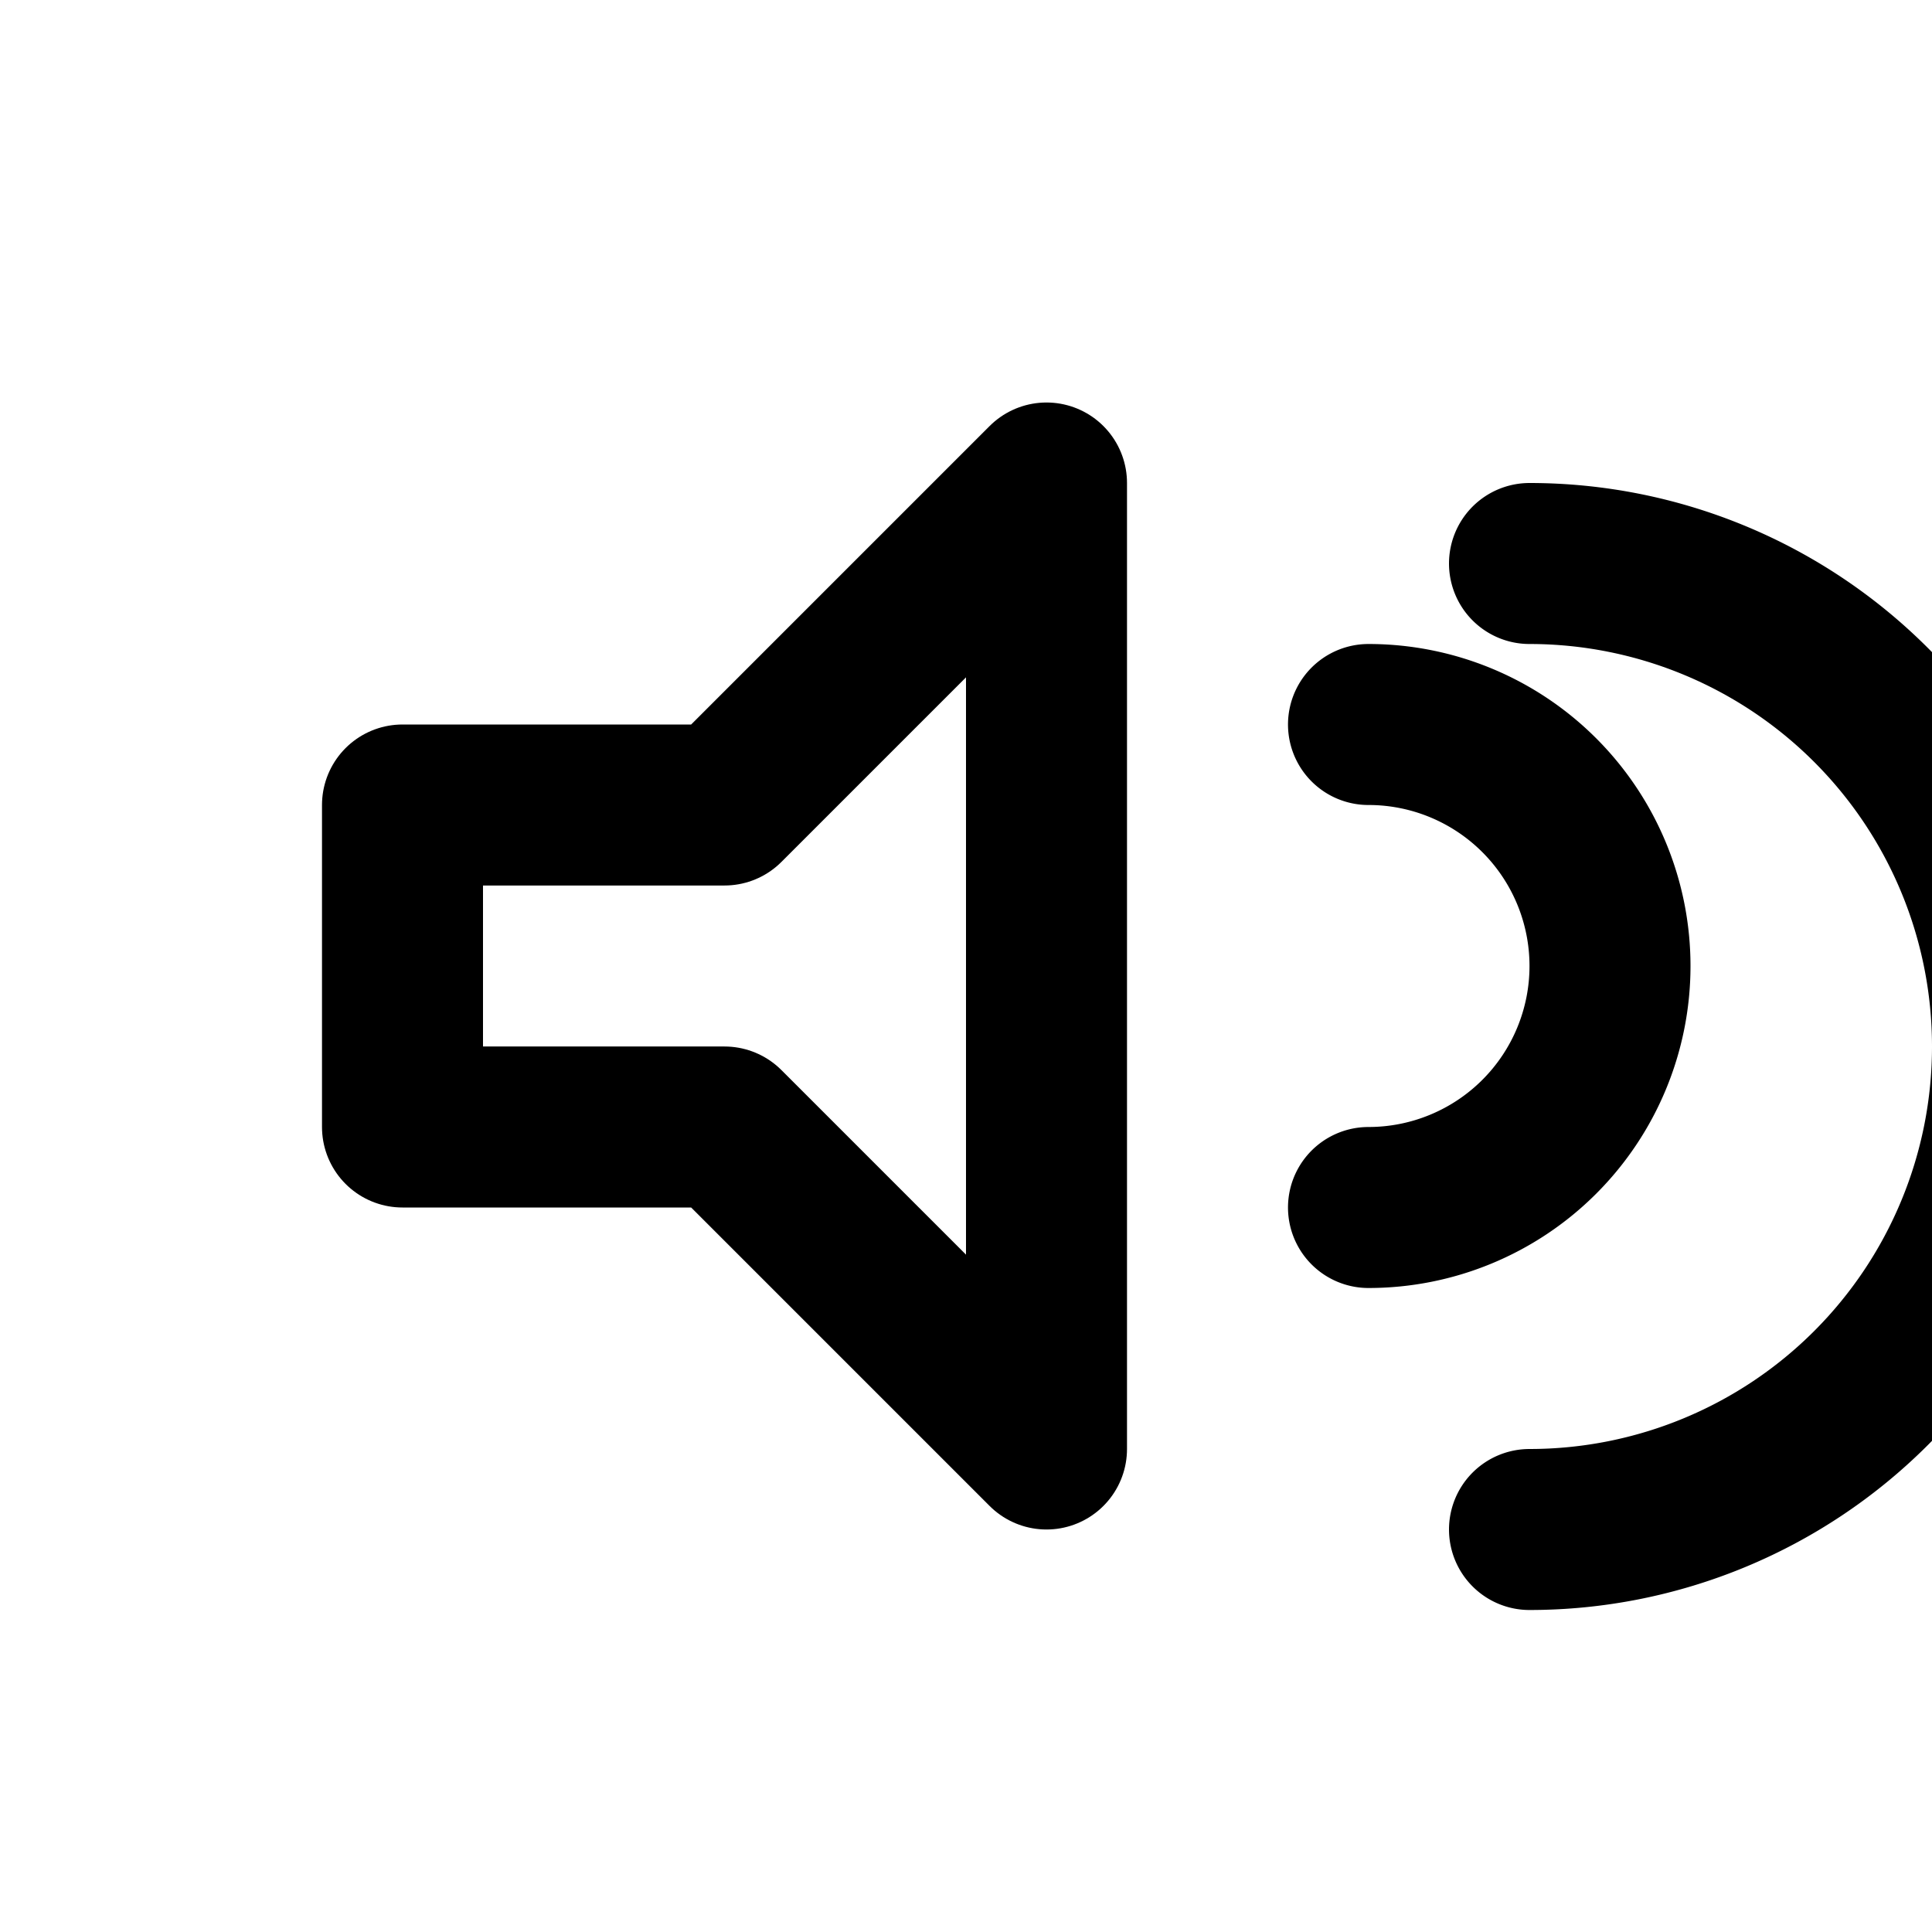 <svg xmlns="http://www.w3.org/2000/svg" viewBox="0 0 24 24" aria-hidden="true" fill="none" stroke="currentColor" stroke-width="2" stroke-linecap="round" stroke-linejoin="round">
  <path d="M5 10h4l4-4v12l-4-4H5z"/><path d="M17 9a3 3 0 0 1 0 6"/><path d="M19 7a6 6 0 0 1 0 12"/>
  <title>Audio</title>
</svg>